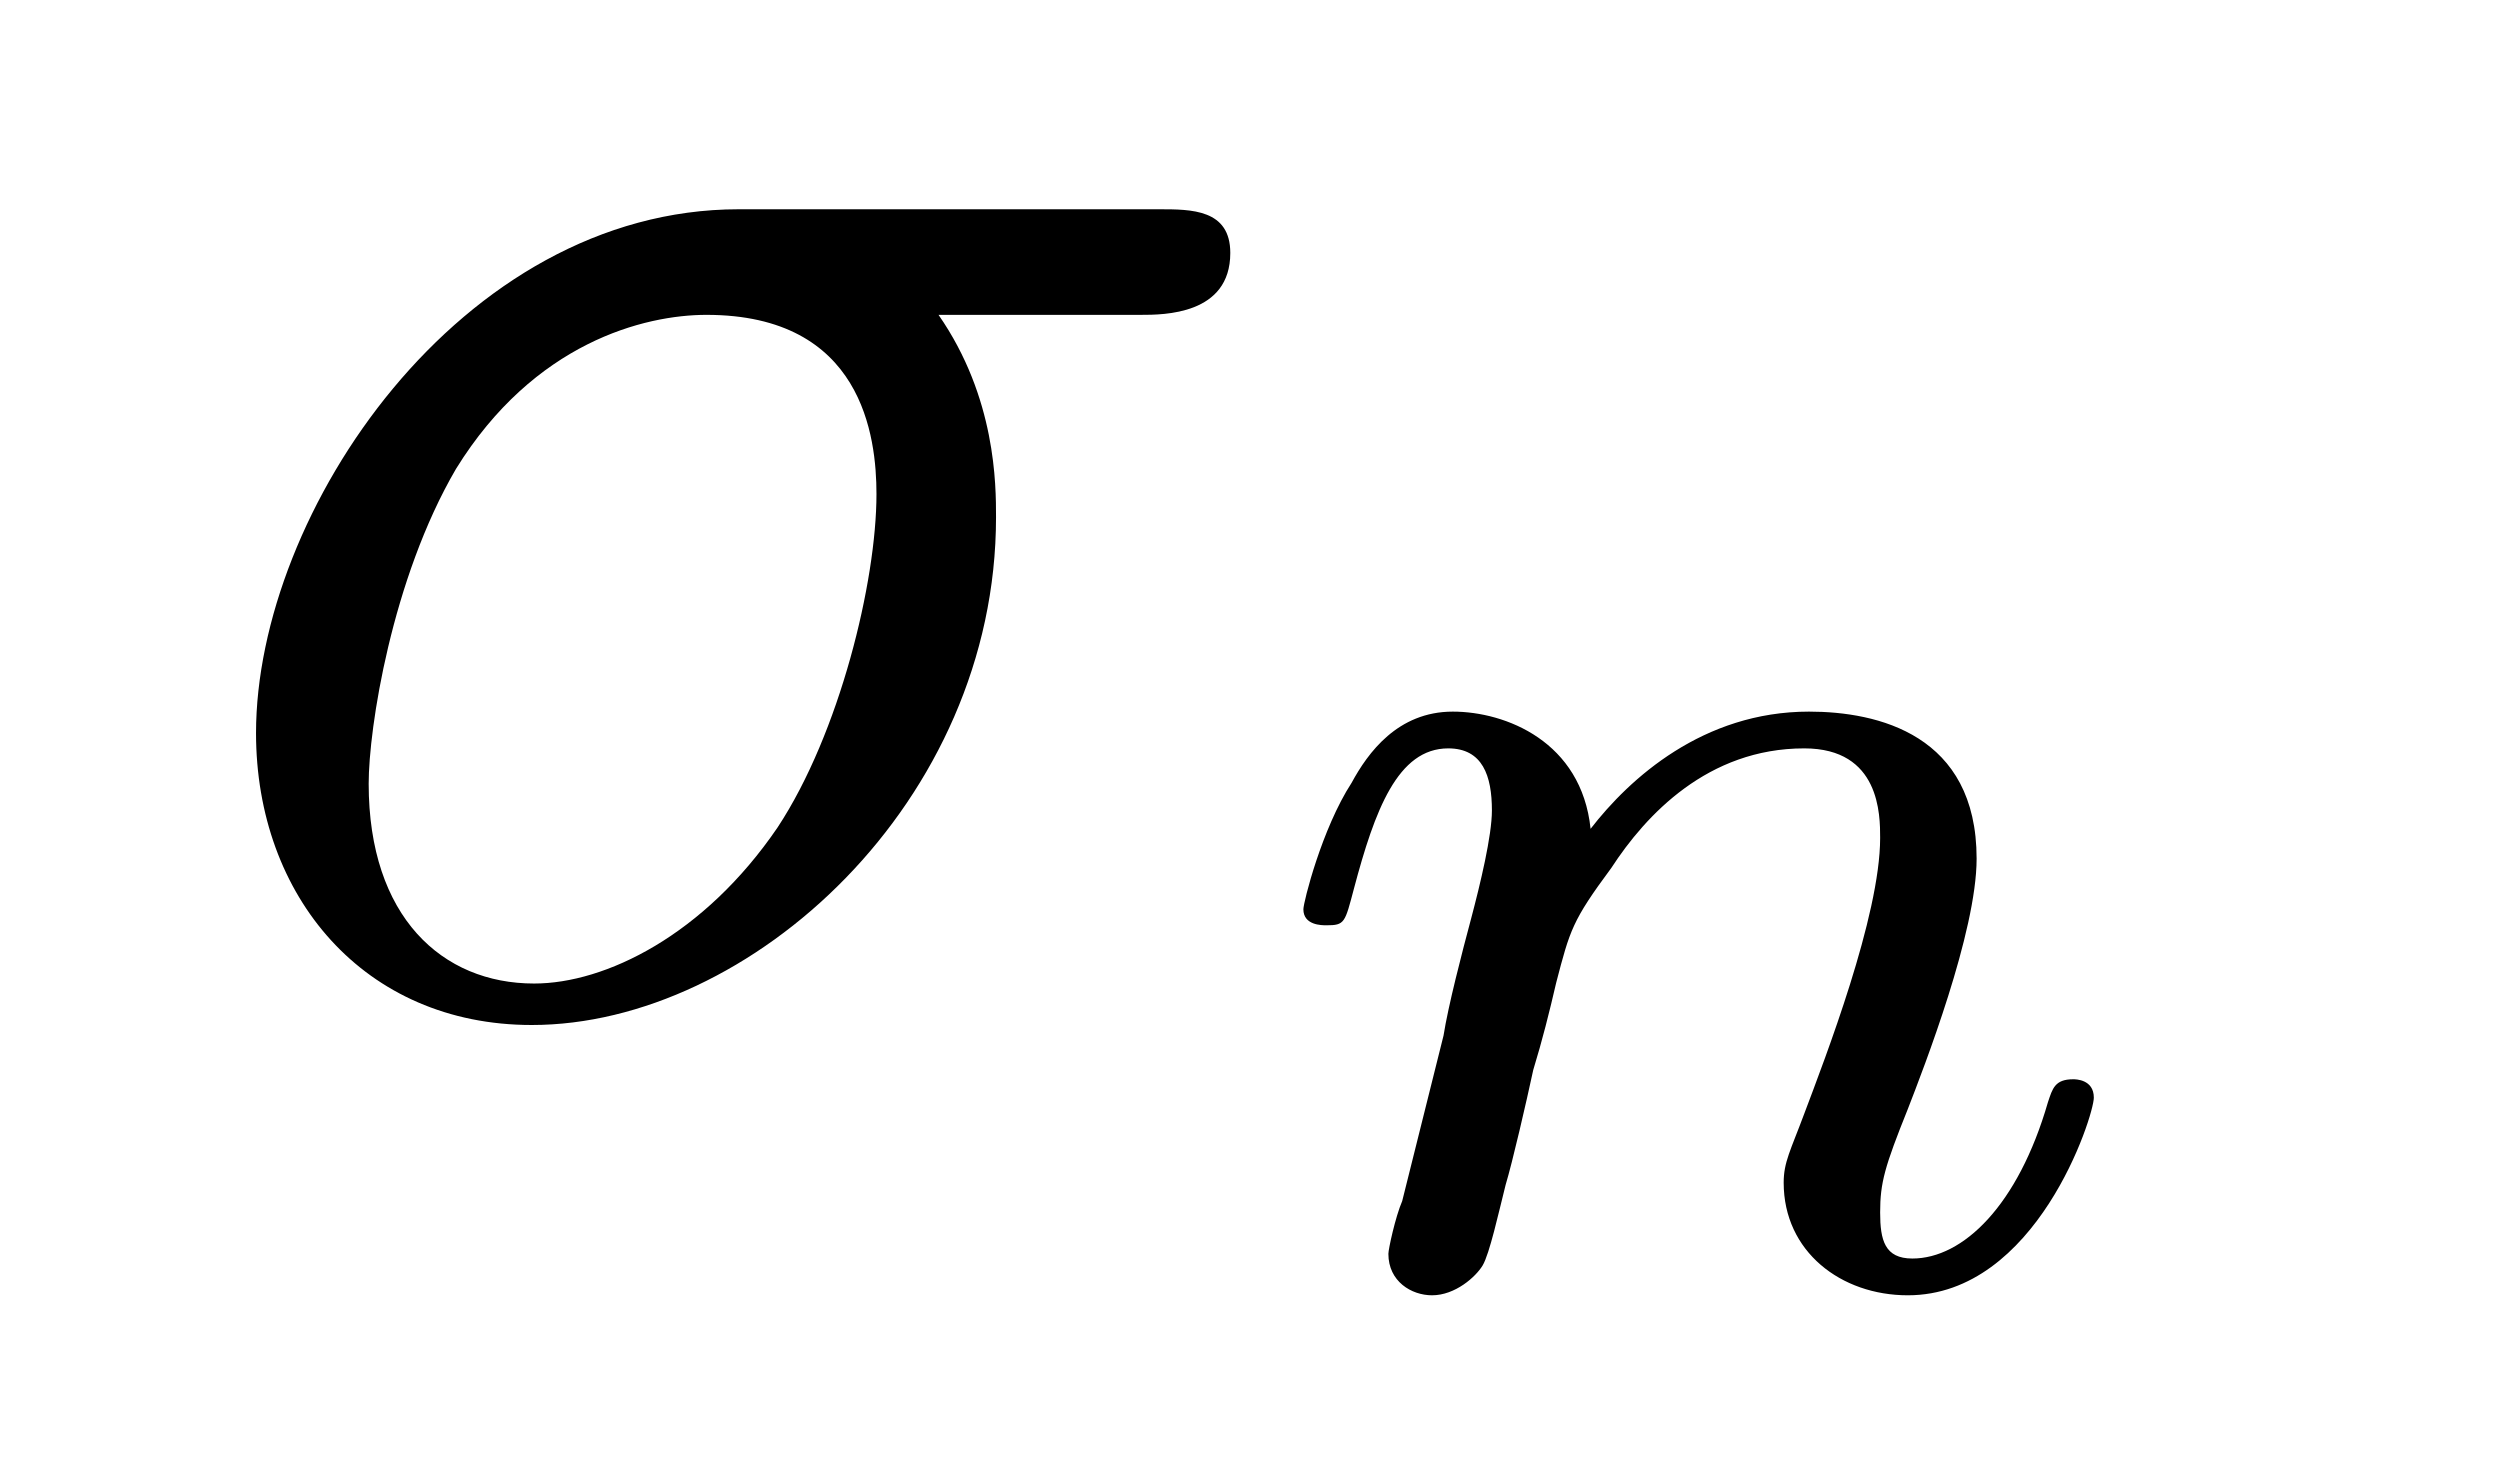 <?xml version="1.0" encoding="UTF-8"?>
<svg xmlns="http://www.w3.org/2000/svg" xmlns:xlink="http://www.w3.org/1999/xlink" width="17pt" height="10pt" viewBox="0 0 17 10" version="1.1">
<defs>
<g>
<symbol overflow="visible" id="glyph0-0">
<path style="stroke:none;" d=""/>
</symbol>
<symbol overflow="visible" id="glyph0-1">
<path style="stroke:none;" d="M 6.5 -4.688 C 6.656 -4.688 7.109 -4.688 7.109 -5.109 C 7.109 -5.406 6.844 -5.406 6.625 -5.406 L 3.766 -5.406 C 1.875 -5.406 0.484 -3.344 0.484 -1.844 C 0.484 -0.734 1.219 0.141 2.359 0.141 C 3.844 0.141 5.516 -1.375 5.516 -3.312 C 5.516 -3.531 5.516 -4.125 5.125 -4.688 Z M 2.375 -0.141 C 1.75 -0.141 1.25 -0.594 1.25 -1.5 C 1.25 -1.875 1.406 -2.891 1.844 -3.641 C 2.375 -4.5 3.125 -4.688 3.547 -4.688 C 4.609 -4.688 4.703 -3.859 4.703 -3.469 C 4.703 -2.875 4.453 -1.844 4.031 -1.203 C 3.531 -0.469 2.859 -0.141 2.375 -0.141 Z M 2.375 -0.141 "/>
</symbol>
<symbol overflow="visible" id="glyph1-0">
<path style="stroke:none;" d=""/>
</symbol>
<symbol overflow="visible" id="glyph1-1">
<path style="stroke:none;" d="M 1.078 -0.547 C 1.031 -0.438 0.984 -0.219 0.984 -0.188 C 0.984 0 1.141 0.094 1.281 0.094 C 1.438 0.094 1.578 -0.031 1.625 -0.109 C 1.672 -0.188 1.734 -0.469 1.781 -0.656 C 1.828 -0.812 1.922 -1.219 1.969 -1.438 C 2.031 -1.641 2.078 -1.828 2.125 -2.031 C 2.219 -2.391 2.234 -2.453 2.5 -2.812 C 2.734 -3.172 3.156 -3.625 3.812 -3.625 C 4.328 -3.625 4.328 -3.172 4.328 -3.016 C 4.328 -2.484 3.953 -1.516 3.812 -1.141 C 3.719 -0.891 3.672 -0.812 3.672 -0.672 C 3.672 -0.203 4.062 0.094 4.516 0.094 C 5.391 0.094 5.781 -1.125 5.781 -1.25 C 5.781 -1.375 5.656 -1.375 5.641 -1.375 C 5.516 -1.375 5.5 -1.312 5.469 -1.219 C 5.266 -0.516 4.891 -0.156 4.547 -0.156 C 4.359 -0.156 4.328 -0.281 4.328 -0.469 C 4.328 -0.672 4.359 -0.781 4.516 -1.172 C 4.625 -1.453 4.984 -2.375 4.984 -2.875 C 4.984 -3.719 4.312 -3.875 3.844 -3.875 C 3.125 -3.875 2.625 -3.422 2.359 -3.078 C 2.297 -3.672 1.781 -3.875 1.422 -3.875 C 1.047 -3.875 0.844 -3.594 0.734 -3.391 C 0.531 -3.078 0.406 -2.578 0.406 -2.531 C 0.406 -2.422 0.531 -2.422 0.562 -2.422 C 0.688 -2.422 0.688 -2.438 0.75 -2.672 C 0.891 -3.203 1.047 -3.625 1.391 -3.625 C 1.625 -3.625 1.688 -3.438 1.688 -3.203 C 1.688 -3.031 1.609 -2.703 1.547 -2.469 C 1.484 -2.234 1.391 -1.875 1.359 -1.672 Z M 1.078 -0.547 "/>
</symbol>
</g>
</defs>
<g id="surface1">
<g style="fill:rgb(0%,0%,0%);fill-opacity:1;">
  <use xlink:href="#glyph0-1" x="1.257" y="6.829"/>
</g>
<g style="fill:rgb(0%,0%,0%);fill-opacity:1;">
  <use xlink:href="#glyph1-1" x="8.457" y="8.714"/>
</g>
</g>
</svg>
